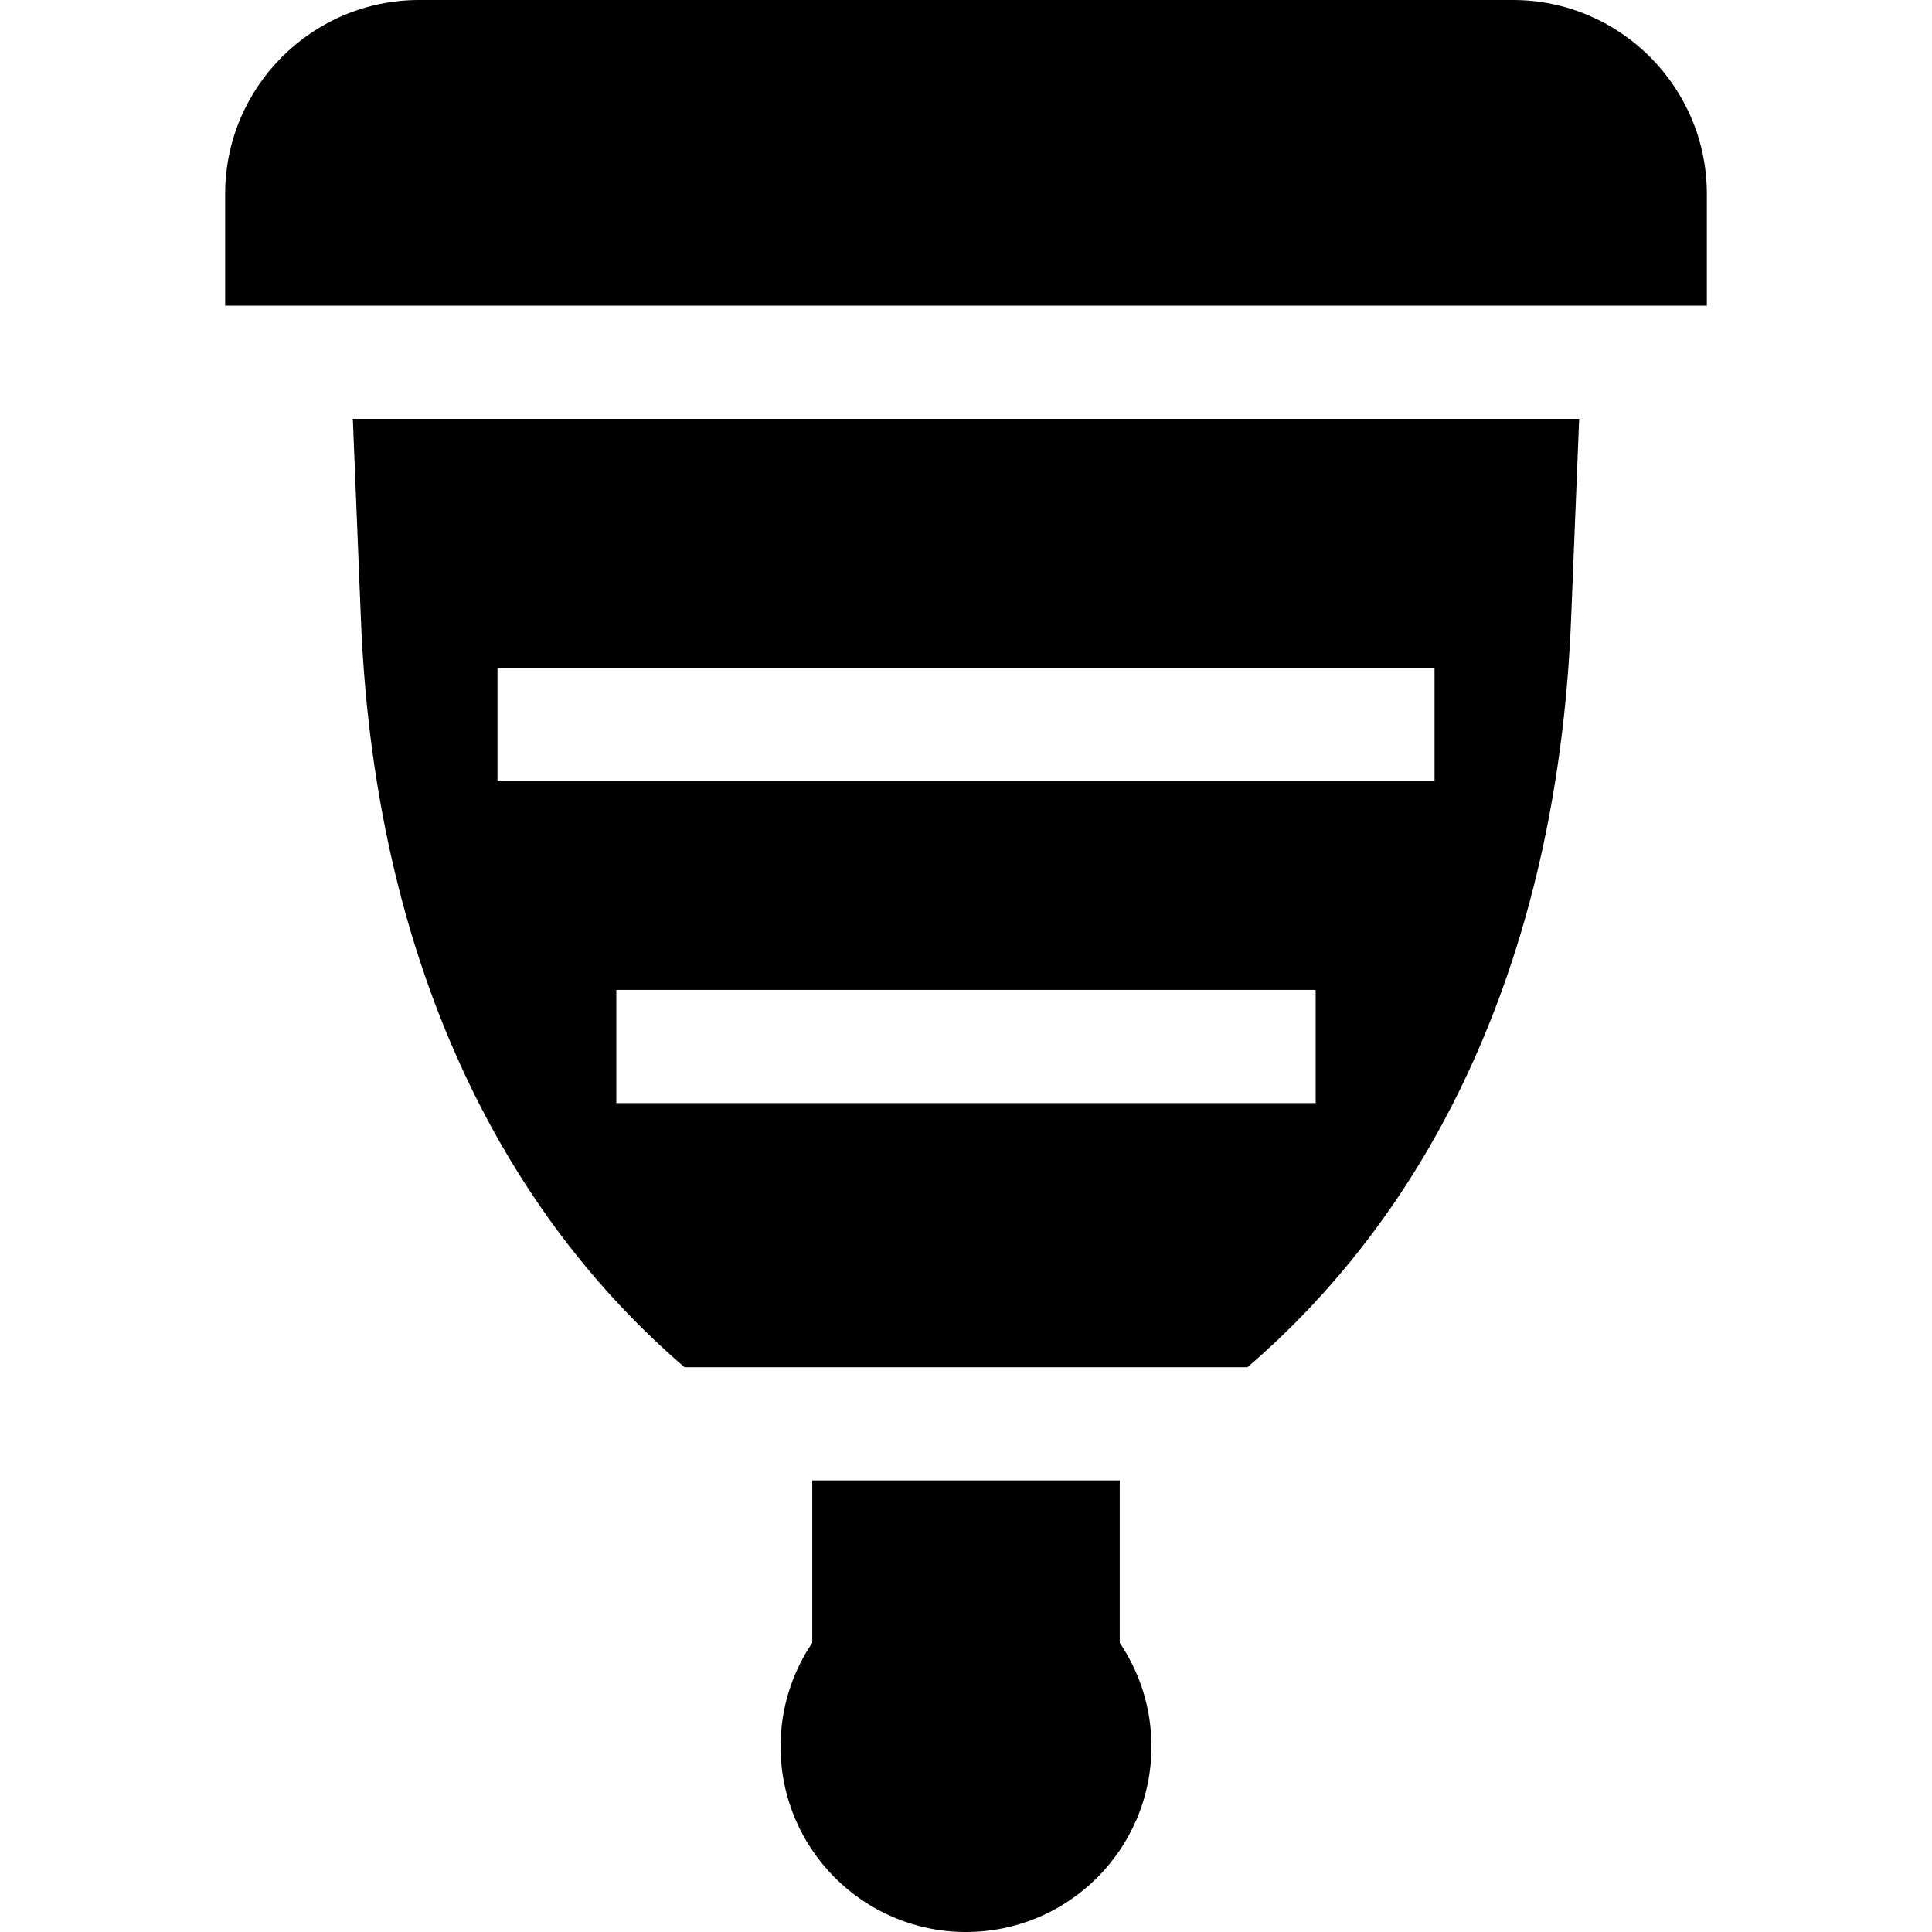 <svg id="Capa_1" enable-background="new 0 0 512 512" height="512" viewBox="0 0 512 512" width="512" xmlns="http://www.w3.org/2000/svg"><g><path d="m215.256 435.366c-5.304 7.846-8.402 17.306-8.402 27.489.001 27.142 22.004 49.145 49.146 49.145s49.145-22.003 49.145-49.145c0-10.183-3.098-19.644-8.402-27.489v-43.032h-81.487z"/><path d="m95.646 164.158c1.899 47.17 12.044 89.566 30.15 126.011 14.062 28.302 32.703 52.447 55.604 72.165h149.198c22.902-19.718 41.542-43.863 55.604-72.165 18.107-36.445 28.252-78.841 30.151-126.011l2.14-53.158h-324.987zm253.021 128.175h-185.334v-30h185.333v30zm-216.834-115.333h248.334v30h-248.334z"/><path d="m452.333 51.396c0-28.339-23.056-51.396-51.397-51.396h-289.873c-28.34 0-51.397 23.057-51.397 51.396v29.604h392.667z"/></g></svg>